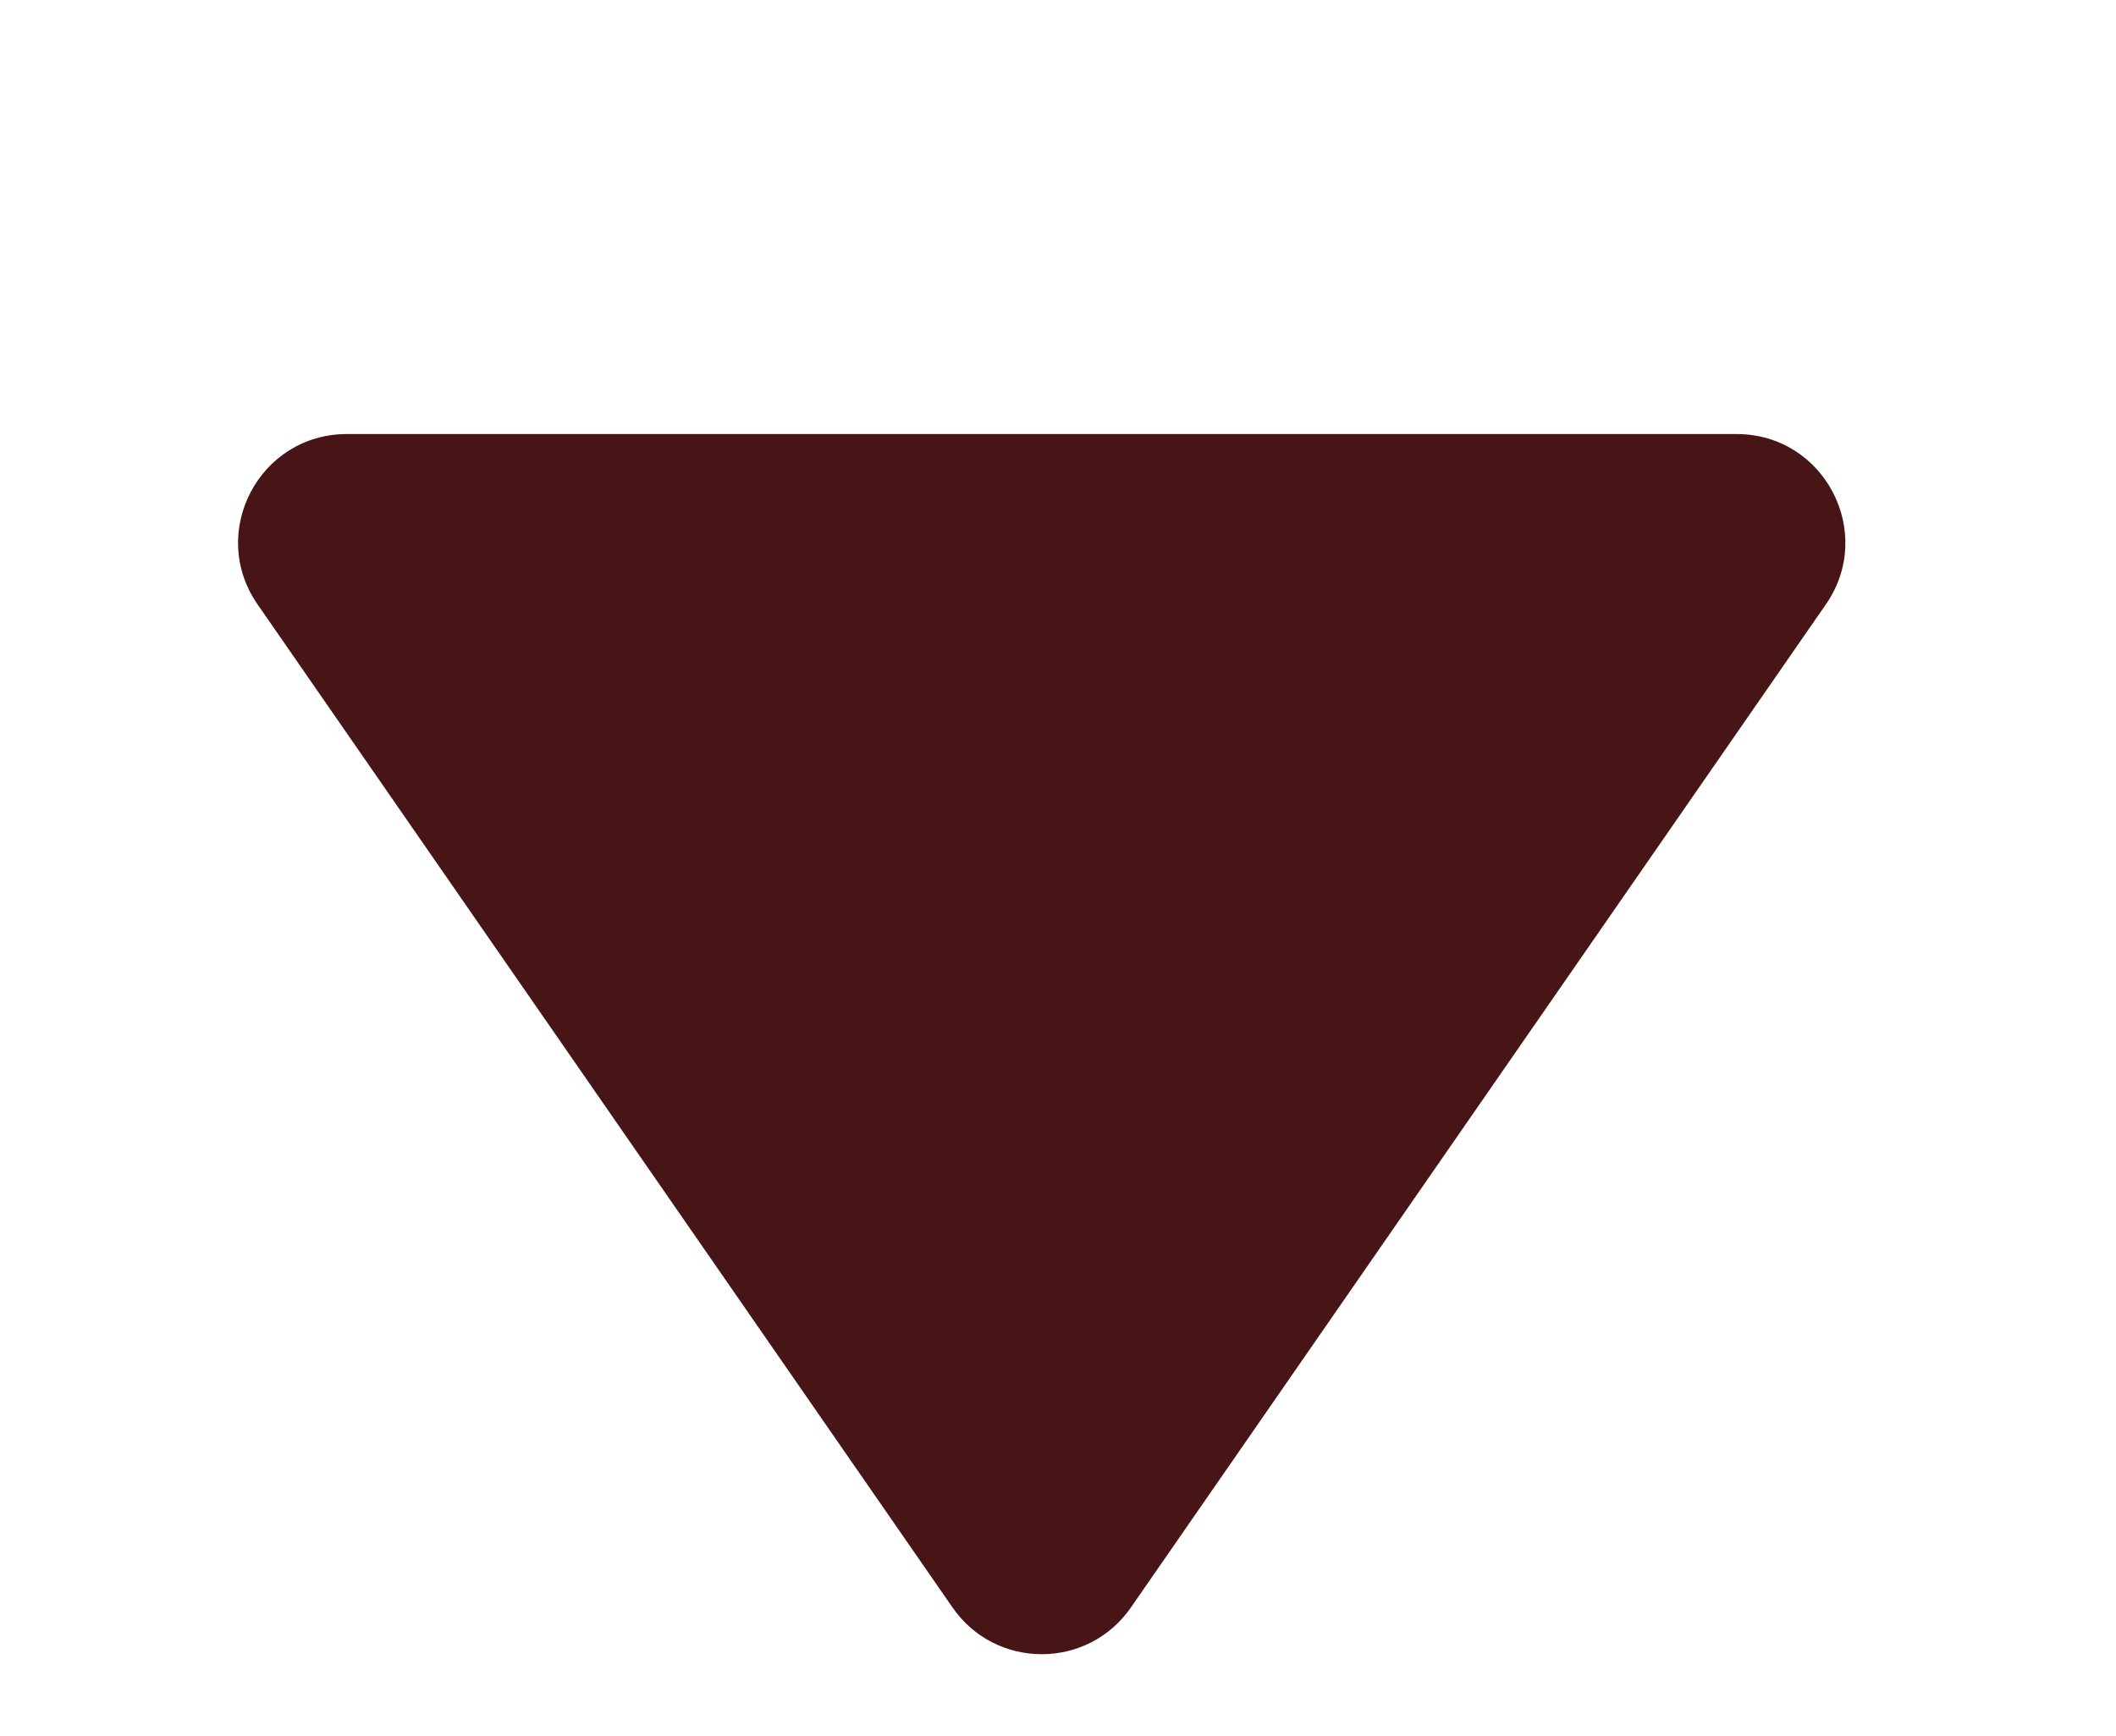 <svg width="39" height="32" viewBox="0 0 39 32" fill="none" xmlns="http://www.w3.org/2000/svg">
<path d="M20.844 29.627C20.049 30.775 18.351 30.775 17.556 29.627L4.747 11.139C3.828 9.813 4.777 8 6.391 8L32.009 8C33.623 8 34.572 9.813 33.653 11.139L20.844 29.627Z" fill="#471515"/>
</svg>

